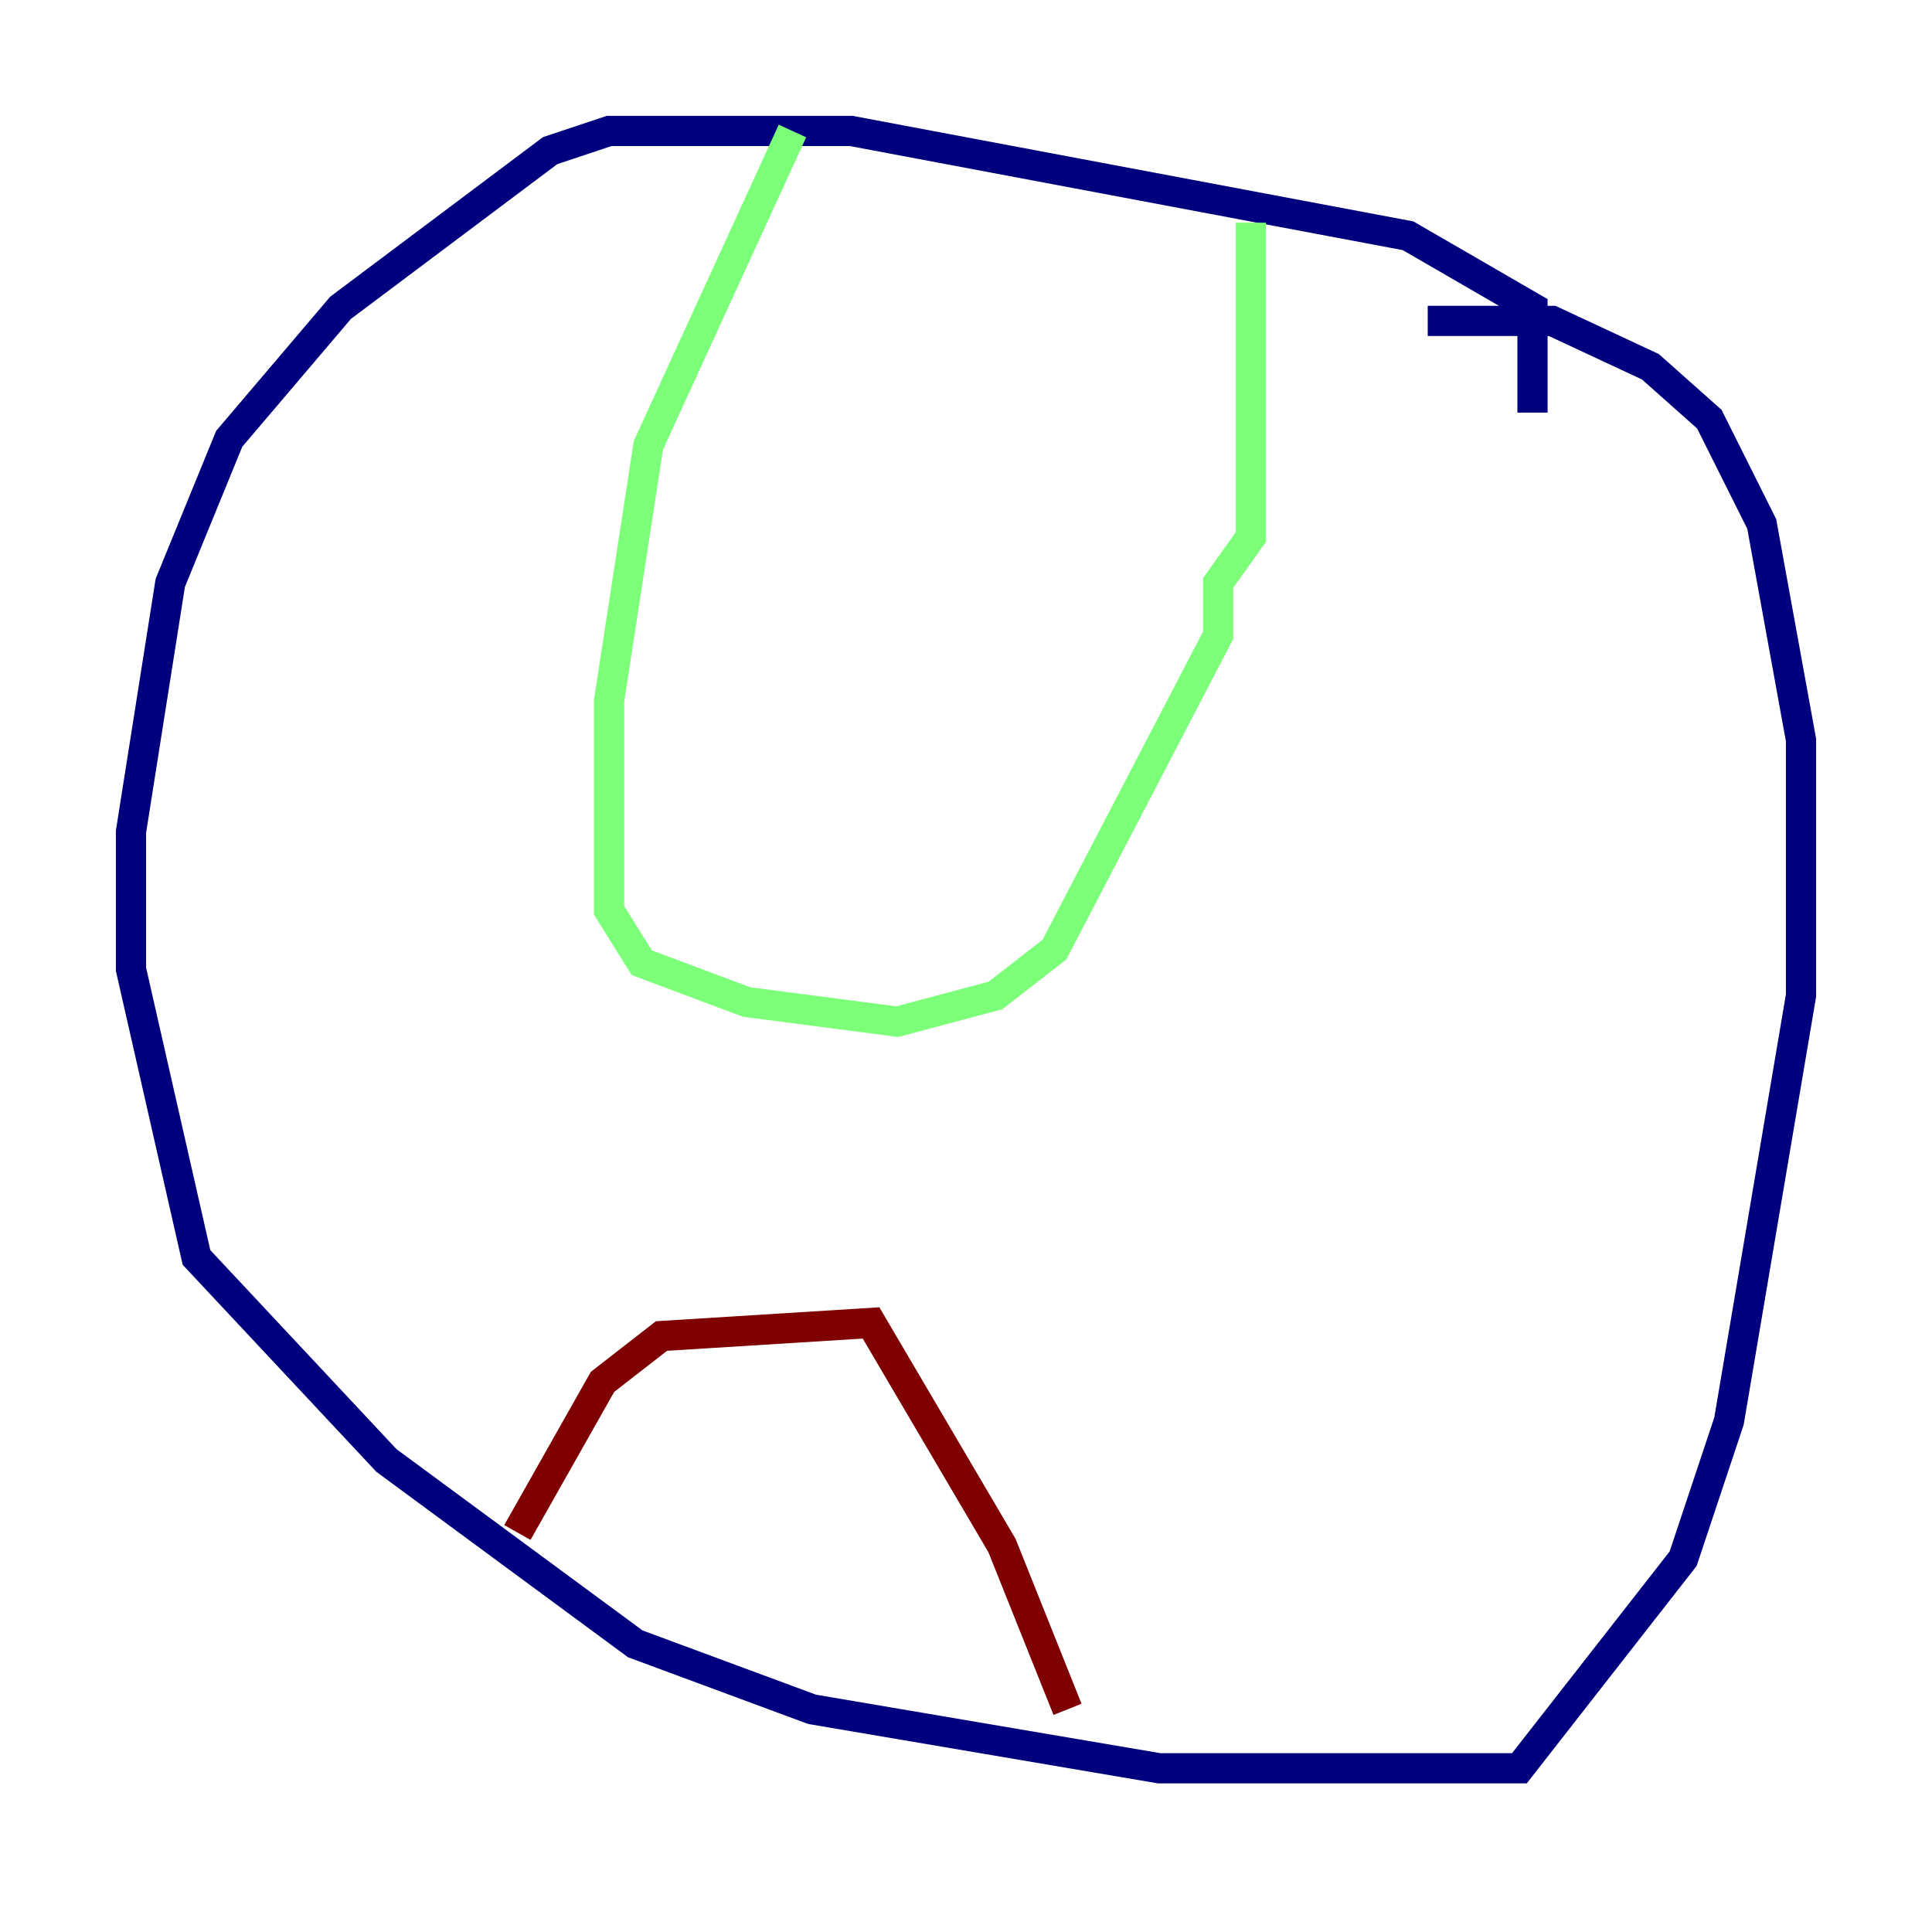 <?xml version="1.0" encoding="utf-8" ?>
<svg baseProfile="tiny" height="128" version="1.2" viewBox="0,0,128,128" width="128" xmlns="http://www.w3.org/2000/svg" xmlns:ev="http://www.w3.org/2001/xml-events" xmlns:xlink="http://www.w3.org/1999/xlink"><defs /><polyline fill="none" points="101.532,27.336 101.532,20.393 93.288,15.62 56.407,8.678 40.352,8.678 36.447,9.98 22.563,20.393 15.186,29.071 11.281,38.617 8.678,55.105 8.678,64.217 13.017,83.308 25.6,96.759 42.088,108.909 53.803,113.248 76.8,117.153 100.664,117.153 111.512,103.268 114.549,94.156 119.322,65.953 119.322,49.031 116.719,34.712 113.248,27.77 109.342,24.298 102.834,21.261 94.59,21.261" stroke="#00007f" stroke-width="2" /><polyline fill="none" points="52.502,8.678 42.956,29.505 40.352,46.427 40.352,60.312 42.522,63.783 49.464,66.386 59.444,67.688 65.953,65.953 69.858,62.915 80.705,42.088 80.705,38.617 82.875,35.58 82.875,14.752" stroke="#7cff79" stroke-width="2" /><polyline fill="none" points="34.278,101.532 39.919,91.552 43.824,88.515 57.709,87.647 66.386,102.4 70.725,113.248" stroke="#7f0000" stroke-width="2" /></svg>